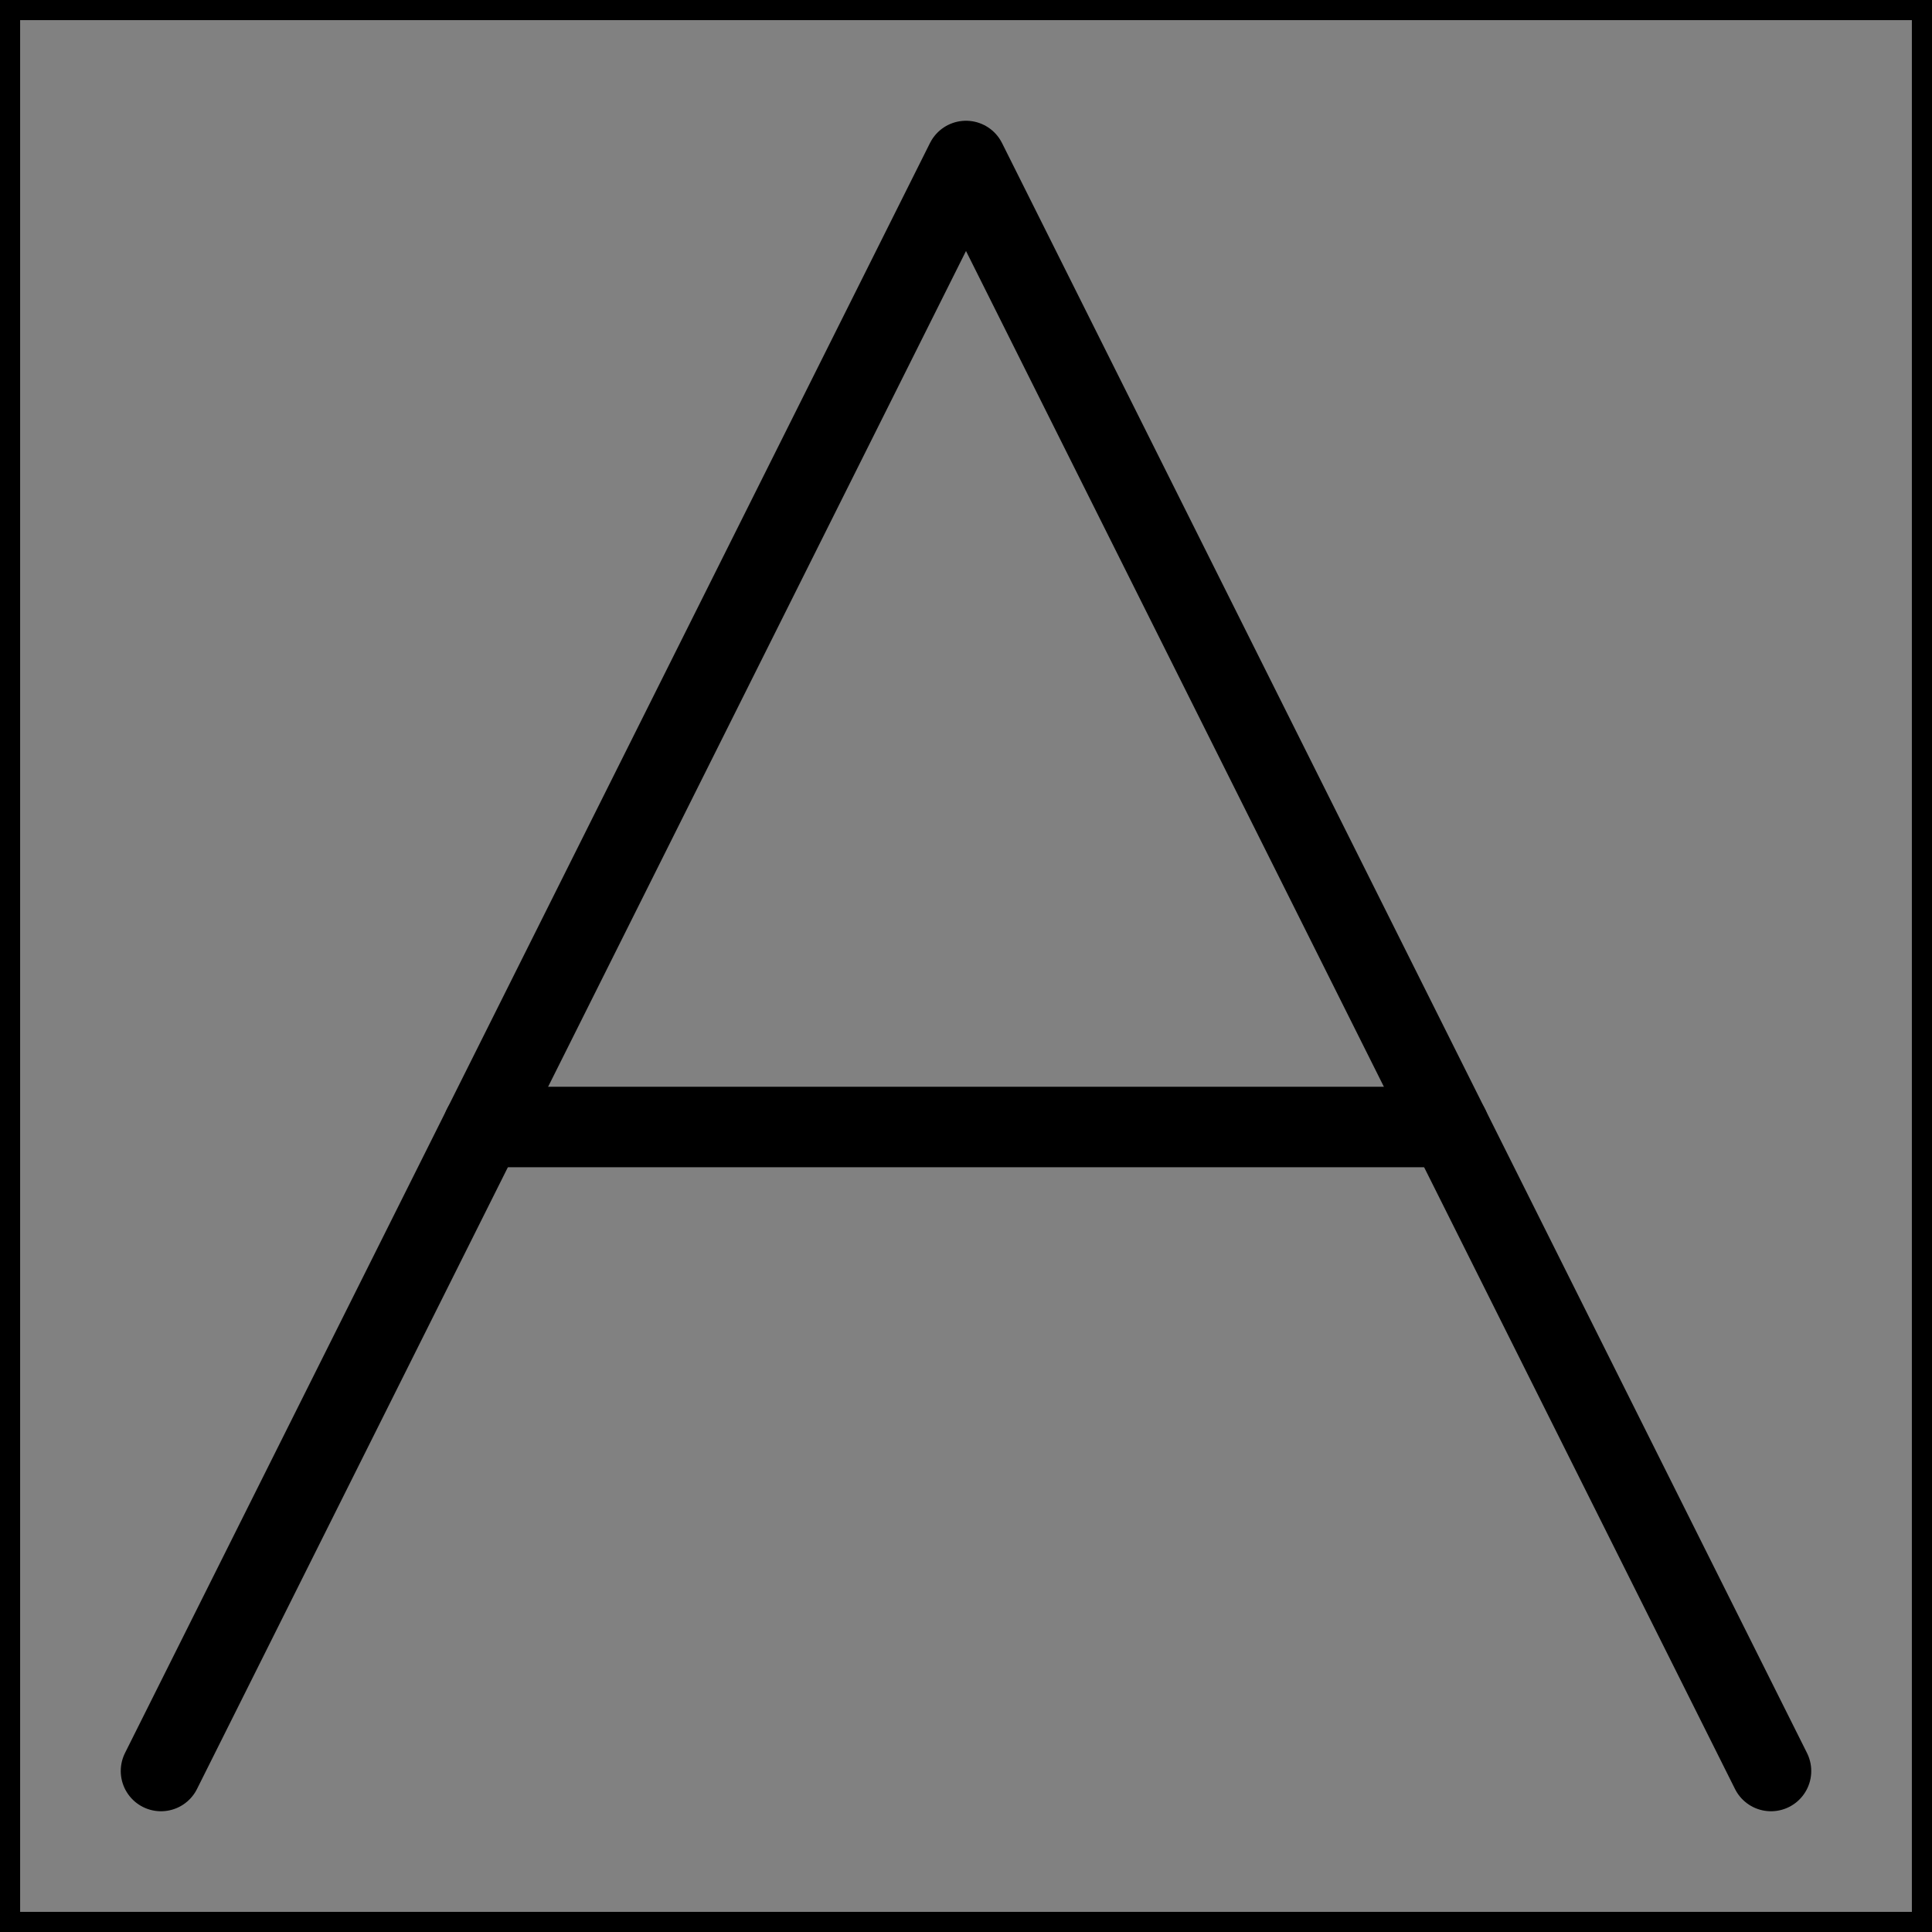 <svg viewBox="0 0 48 48" fill="none" xmlns="http://www.w3.org/2000/svg" stroke="currentColor"><rect x="0" y="0" width="48" height="48" fill="#808080" stroke="none"/><rect width="48" height="48" fill="white" fill-opacity="0.01"/><path d="M4 44L24 4L44 44" stroke="currentColor" stroke-width="2" stroke-linecap="round" stroke-linejoin="round"/><path d="M12 28H36" stroke="currentColor" stroke-width="2" stroke-linecap="round" stroke-linejoin="round"/></svg>